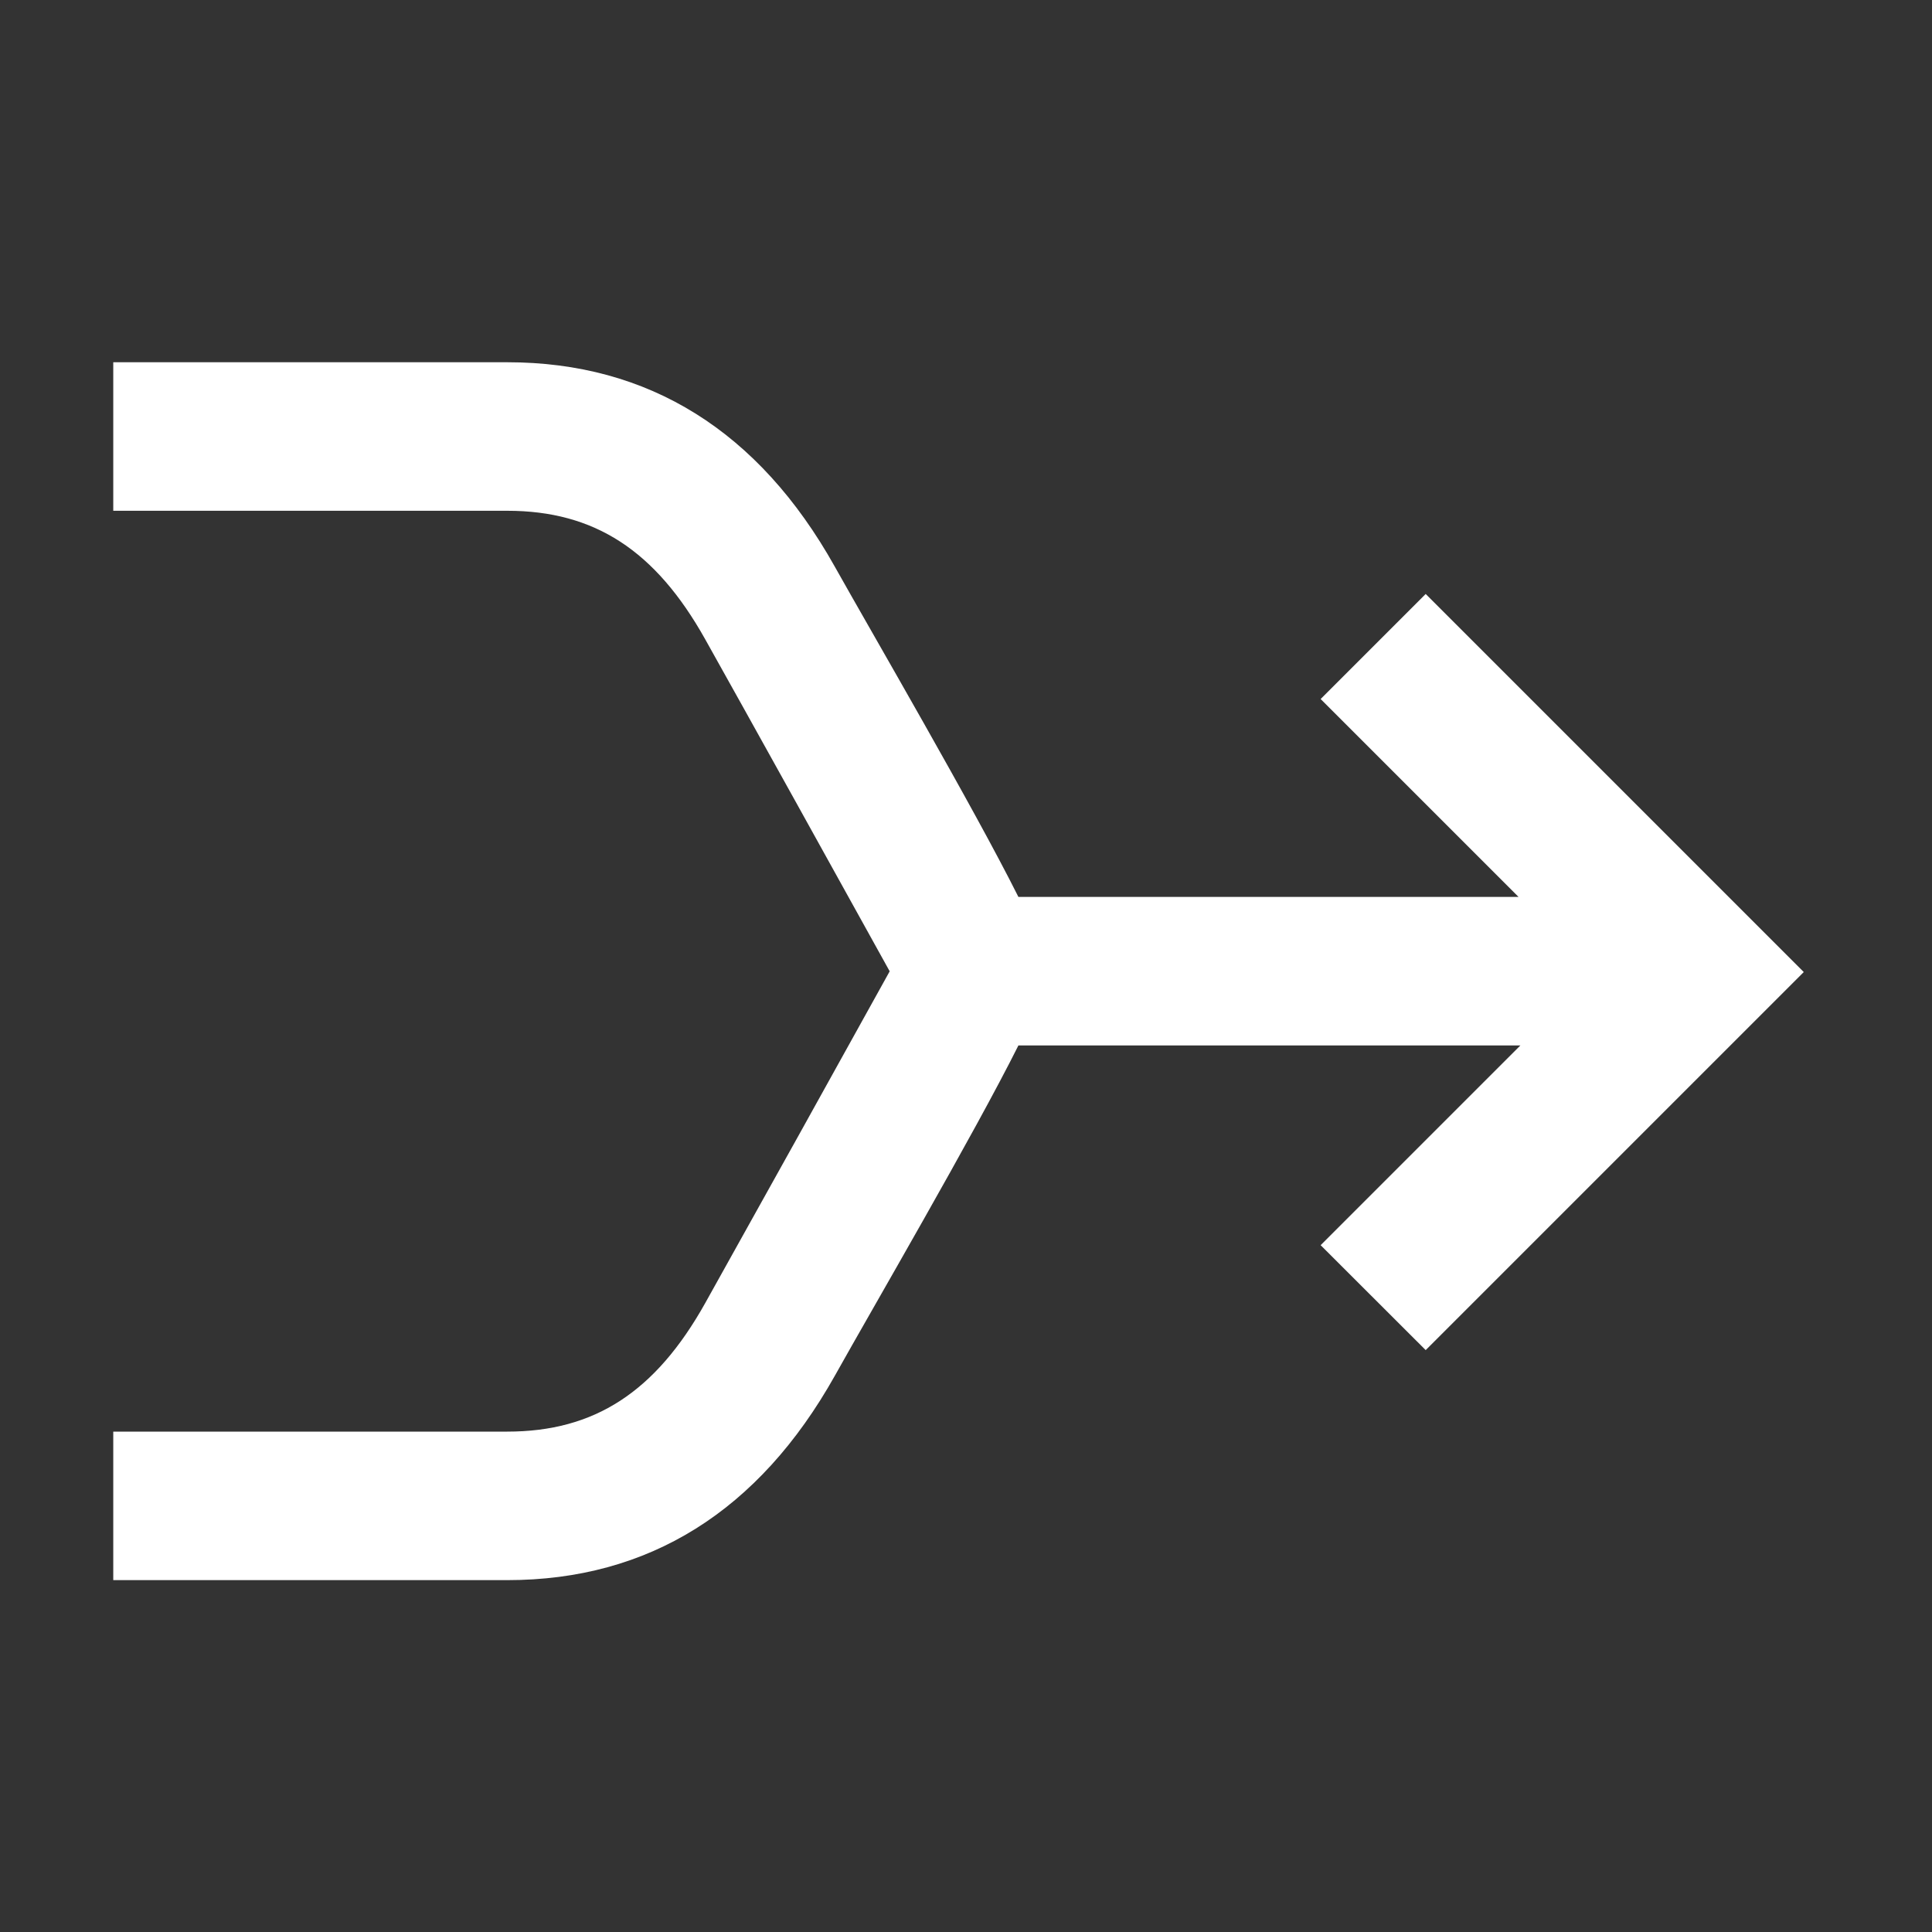 <?xml version="1.0" encoding="UTF-8"?>
<svg width="16px" height="16px" viewBox="0 0 16 16" version="1.1" xmlns="http://www.w3.org/2000/svg" xmlns:xlink="http://www.w3.org/1999/xlink">
    <rect x="0" y="0" width="16" height="16" fill="#333333" stroke="none"/>
    <title>data-aggregation</title>
    <g id="S2" stroke="none" stroke-width="1" fill="none" fill-rule="evenodd">
        <g id="数据转换-详情" transform="translate(-894, -181)" fill-rule="nonzero">
            <g id="编组-19" transform="translate(864, 156)">
                <g id="编组-12" transform="translate(12, 12)">
                    <g id="data-aggregation" transform="translate(18, 13)">
                        <rect id="矩形" fill="#000000" opacity="0" x="0" y="0" width="16" height="16"></rect>
                        <path d="M11.807,4.919 L10.937,5.789 L12.576,7.428 L8.434,7.428 C8.065,6.69 7.222,5.243 6.913,4.692 C6.285,3.57 5.372,3 4.201,3 L0.938,3 L0.938,4.23 L4.201,4.23 C4.923,4.23 5.428,4.558 5.84,5.294 C6.152,5.85 7.008,7.393 7.368,8.044 C6.86,8.961 6.351,9.877 5.84,10.792 C5.428,11.528 4.923,11.856 4.201,11.856 L0.938,11.856 L0.938,13.086 L4.201,13.086 C5.372,13.086 6.284,12.516 6.914,11.393 C7.222,10.842 8.065,9.396 8.434,8.658 L12.591,8.658 L10.937,10.312 L11.807,11.181 L14.938,8.05 L11.807,4.919 Z" id="路径" fill="#FFFFFF"></path>
                    </g>
                </g>
            </g>
        </g>
    </g>
</svg>